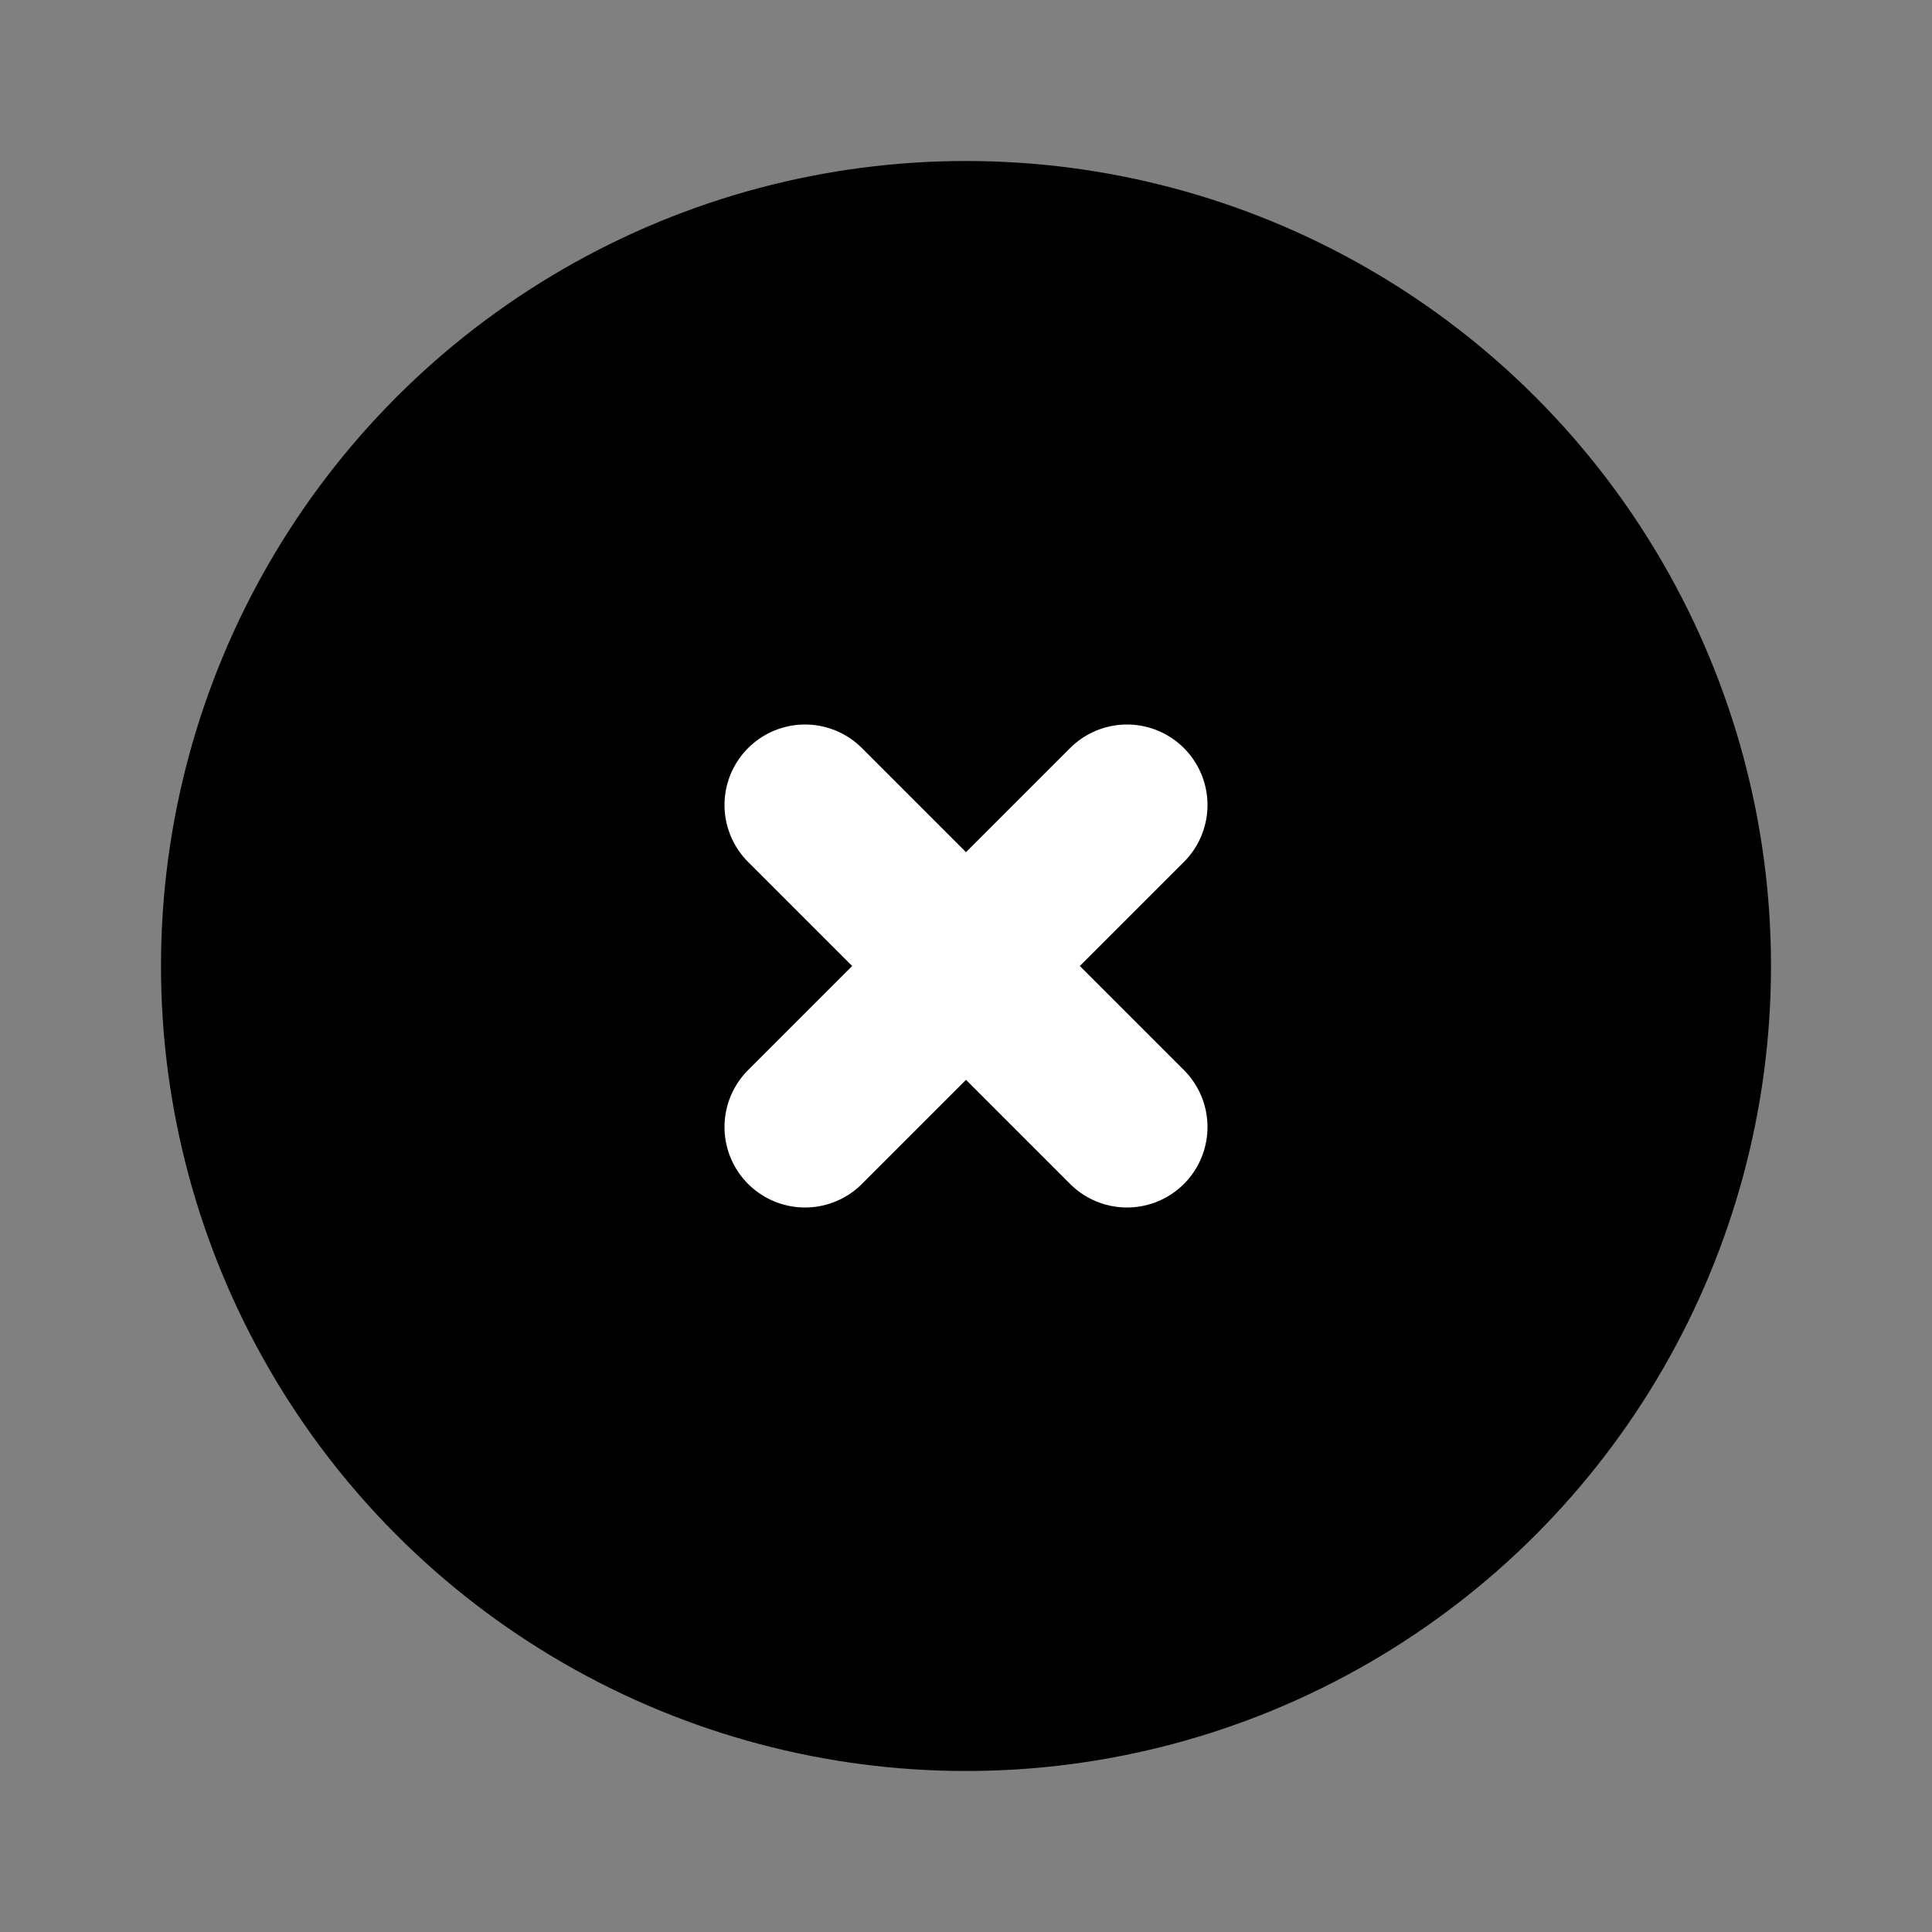 <svg id="ico-close-filled-24" xmlns="http://www.w3.org/2000/svg" width="24" height="24" viewBox="0 0 24 24">
  <rect x="0" y="0" width="24" height="24" fill="#808080" stroke="none"/>
  <path id="Trazado_7693" d="M0,0H24V24H0Z" fill="none"/>
  <circle id="Elipse_352" cx="9" cy="9" r="9" transform="translate(3 3)" fill="currentColor" stroke="currentColor" stroke-linecap="round" stroke-linejoin="round" stroke-width="2"/>
  <path id="Trazado_7694" d="M10,10l4,4m0-4-4,4" fill="none" stroke="#fff" stroke-linecap="round" stroke-linejoin="round" stroke-width="2"/>
</svg>
